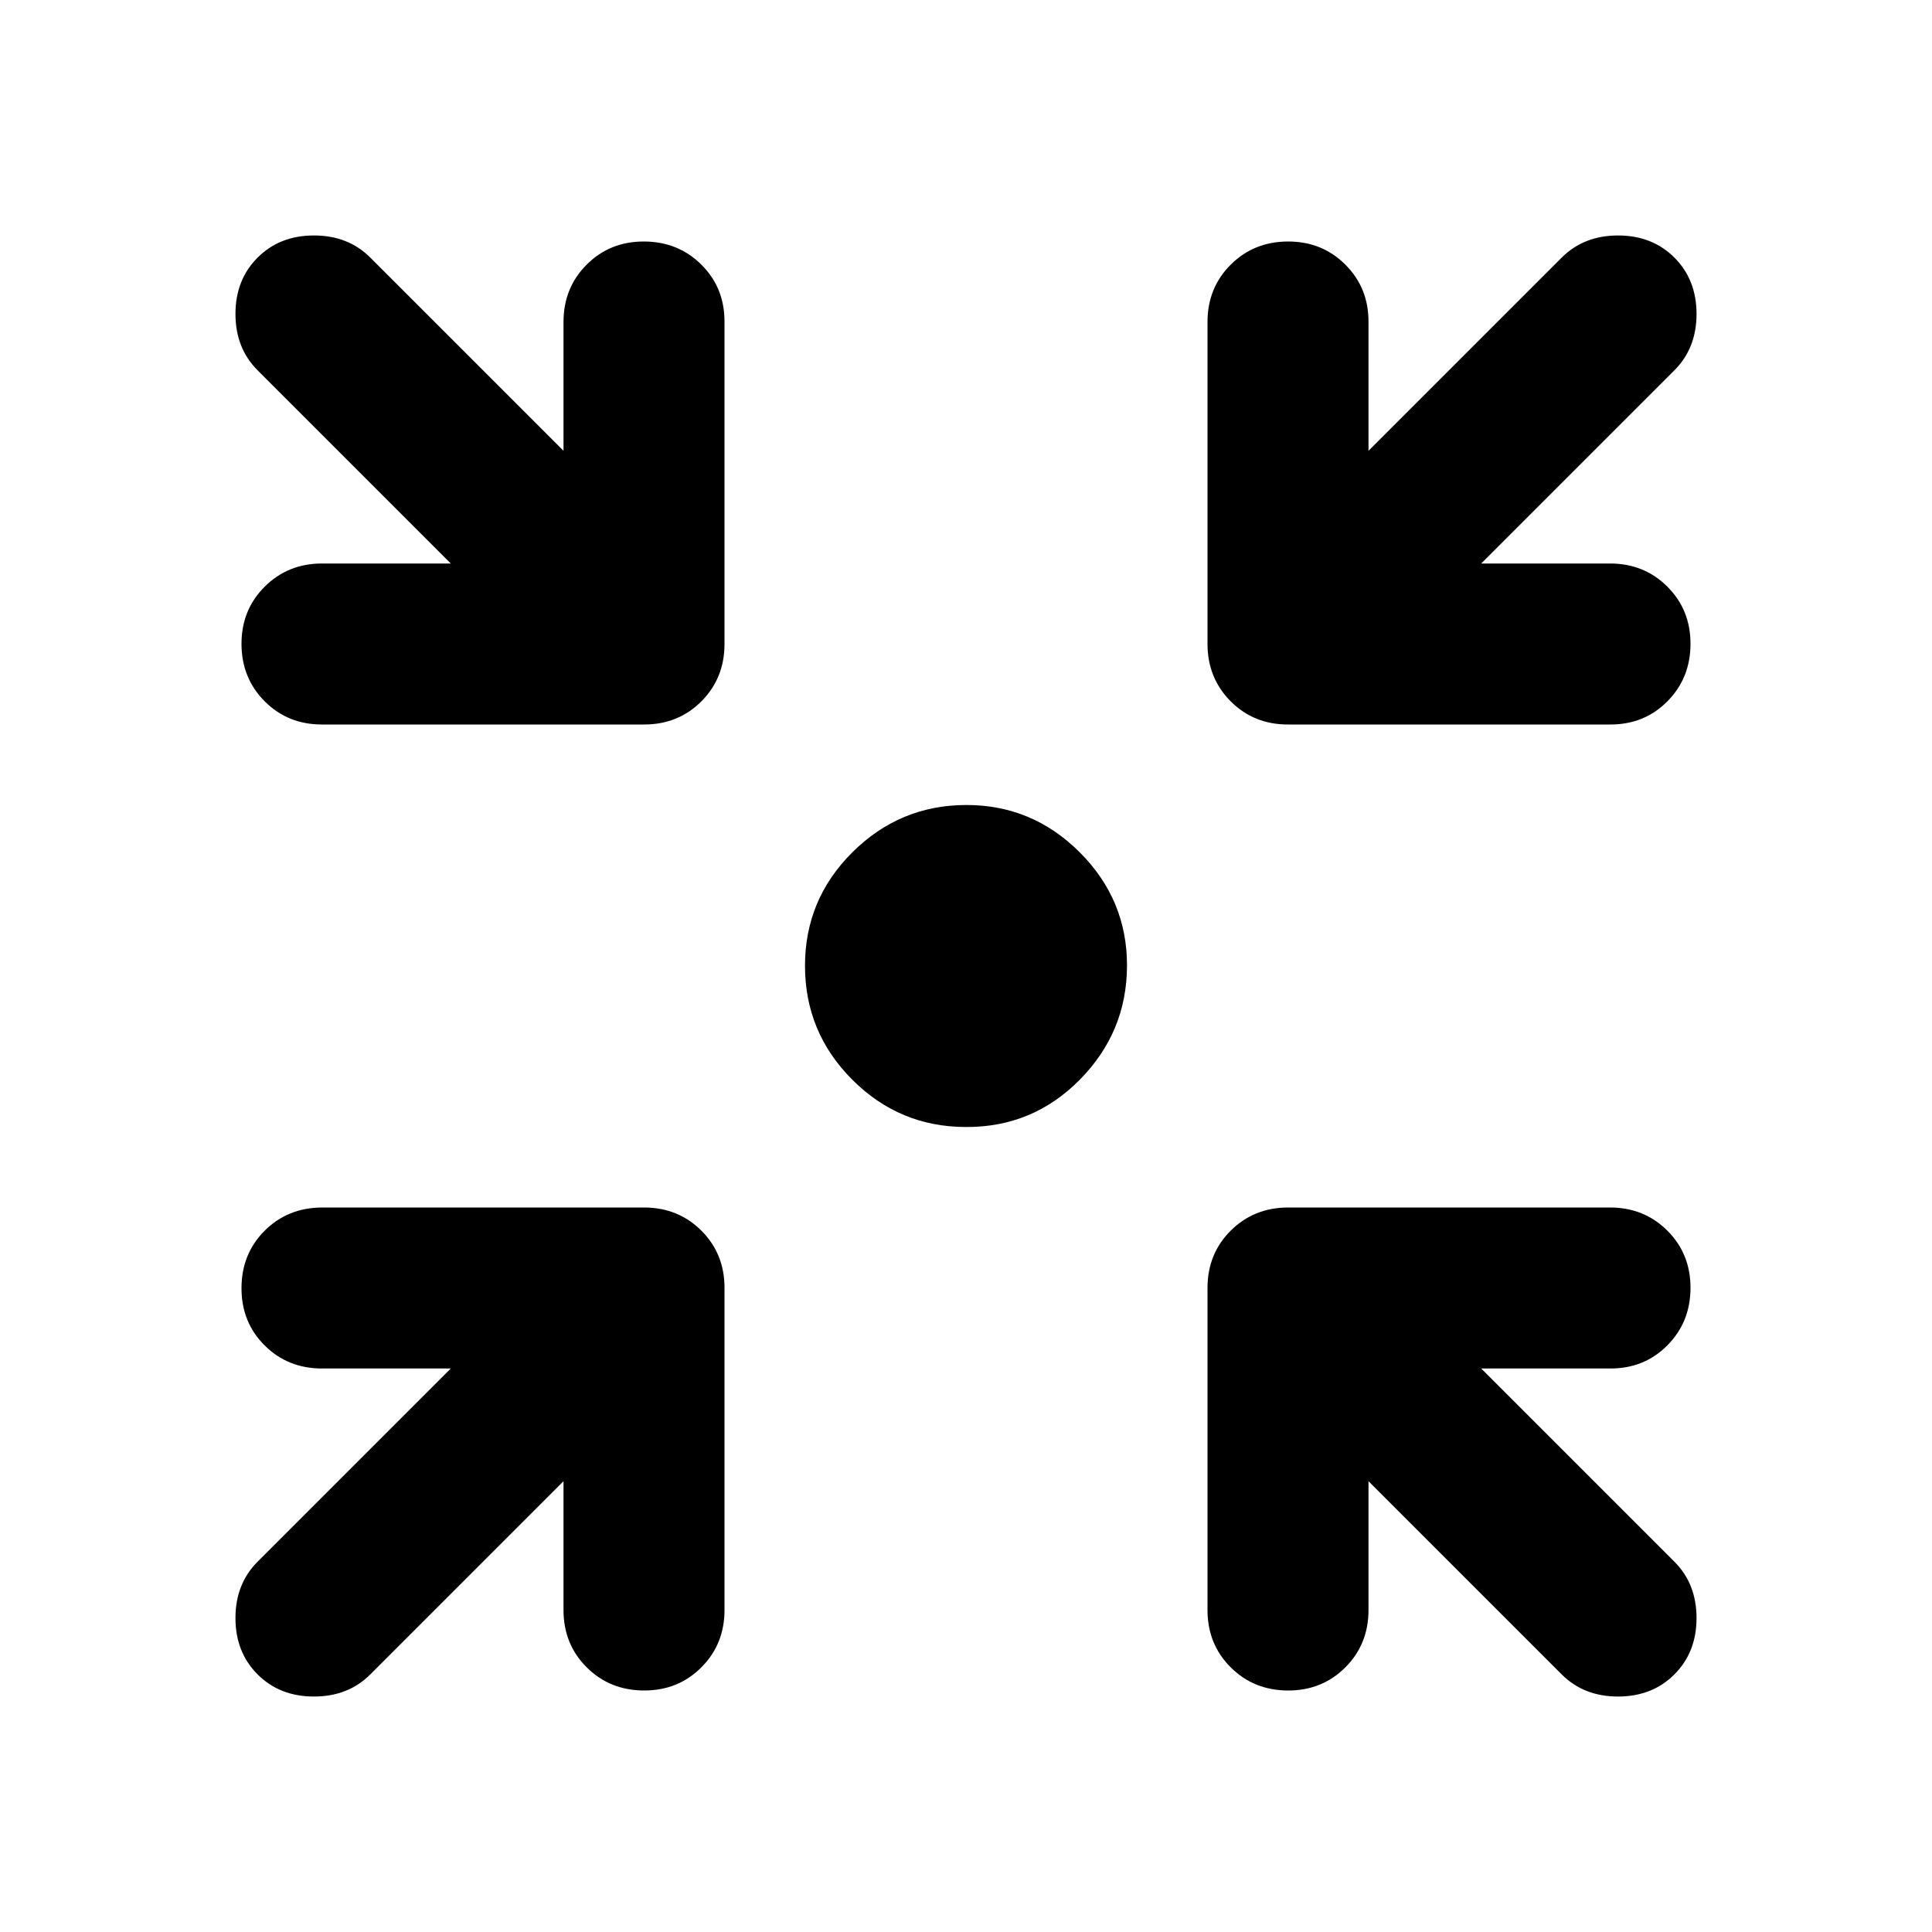 <svg xmlns="http://www.w3.org/2000/svg" viewBox="0 0 24 24" width="24" height="24"><path fill="currentColor" d="M12 14q-.825 0-1.412-.587T10 12t.588-1.412T12 10t1.413.588T14 12t-.587 1.413T12 14m-5 4.4l-2.4 2.4q-.275.275-.7.275t-.7-.275t-.275-.7t.275-.7L5.6 17H4q-.425 0-.713-.287T3 16t.288-.712T4 15h4q.425 0 .713.288T9 16v4q0 .425-.288.713T8 21t-.712-.288T7 20zm10 0V20q0 .425-.288.713T16 21t-.712-.288T15 20v-4q0-.425.288-.712T16 15h4q.425 0 .713.288T21 16t-.288.713T20 17h-1.6l2.4 2.4q.275.275.275.7t-.275.7t-.7.275t-.7-.275zM5.6 7L3.2 4.6q-.275-.275-.275-.7t.275-.7t.7-.275t.7.275L7 5.6V4q0-.425.288-.713T8 3t.713.288T9 4v4q0 .425-.288.713T8 9H4q-.425 0-.712-.288T3 8t.288-.712T4 7zm12.8 0H20q.425 0 .713.288T21 8t-.288.713T20 9h-4q-.425 0-.712-.288T15 8V4q0-.425.288-.712T16 3t.713.288T17 4v1.6l2.4-2.4q.275-.275.7-.275t.7.275t.275.7t-.275.7z"/></svg>